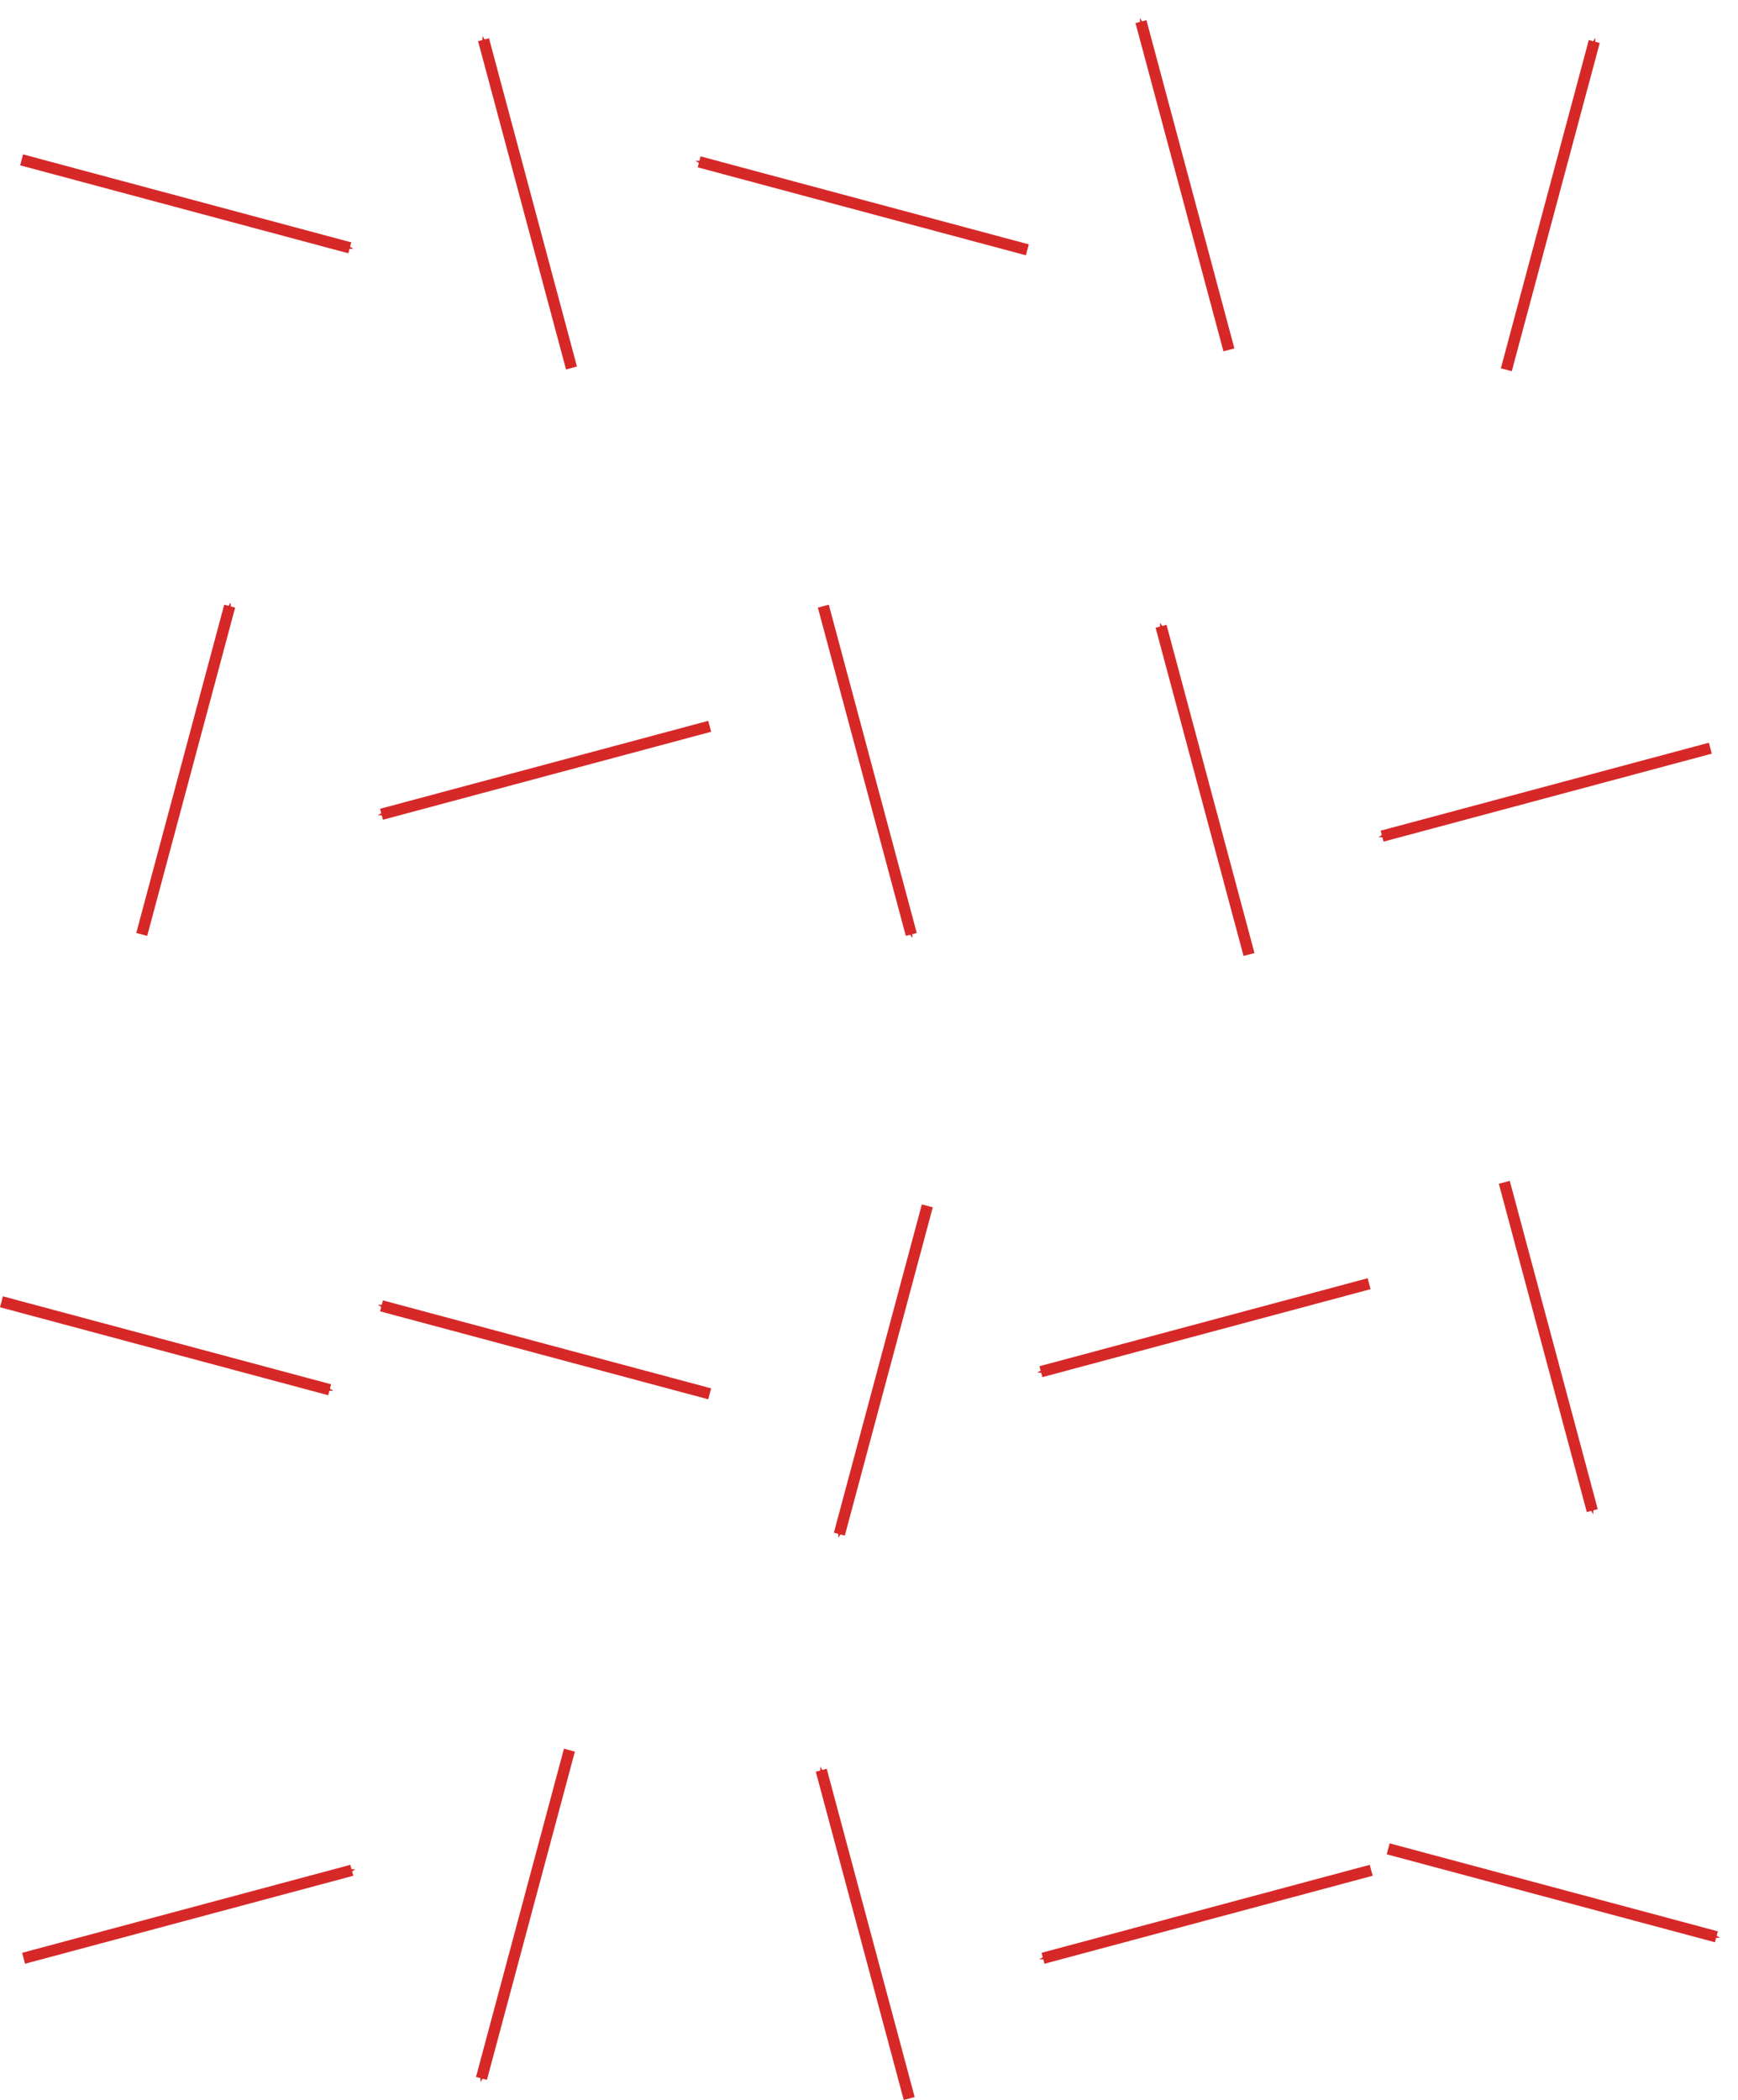 <?xml version="1.0" encoding="UTF-8" standalone="no"?>
<svg
   xmlns:dc="http://purl.org/dc/elements/1.1/"
   xmlns:cc="http://creativecommons.org/ns#"
   xmlns:rdf="http://www.w3.org/1999/02/22-rdf-syntax-ns#"
   xmlns:svg="http://www.w3.org/2000/svg"
   xmlns="http://www.w3.org/2000/svg"
   xmlns:sodipodi="http://sodipodi.sourceforge.net/DTD/sodipodi-0.dtd"
   xmlns:inkscape="http://www.inkscape.org/namespaces/inkscape"
   id="svg8"
   version="1.1"
   viewBox="0 0 25.175 30.412"
   height="30.412mm"
   width="25.175mm"
   sodipodi:docname="PM_phase_2.svg"
   inkscape:version="0.92.5 (2060ec1f9f, 2020-04-08)">
  <sodipodi:namedview
     pagecolor="#ffffff"
     bordercolor="#000000"
     borderopacity="0.25"
     objecttolerance="10"
     gridtolerance="10"
     guidetolerance="10"
     inkscape:pageopacity="0"
     inkscape:pageshadow="2"
     inkscape:window-width="1366"
     inkscape:window-height="704"
     id="namedview30"
     showgrid="false"
     inkscape:zoom="2.059858"
     inkscape:cx="94.684368"
     inkscape:cy="49.108589"
     inkscape:window-x="0"
     inkscape:window-y="27"
     inkscape:window-maximized="1"
     inkscape:current-layer="svg8"
     showguides="true"
     inkscape:guide-bbox="true">
    <sodipodi:guide
       position="15.477,21.934"
       orientation="0,1"
       id="guide3960"
       inkscape:locked="false" />
    <sodipodi:guide
       position="19.798,5.395"
       orientation="0,1"
       id="guide4004"
       inkscape:locked="false" />
  </sodipodi:namedview>
  <defs
     id="defs2">
    <marker
       orient="auto"
       refY="0"
       refX="0"
       id="marker1358"
       style="overflow:visible">
      <path
         id="path1356"
         d="M 0,0 5,-5 -12.5,0 5,5 Z"
         style="fill:#d72828;fill-opacity:1;fill-rule:evenodd;stroke:#d72828;stroke-width:1pt;stroke-opacity:1"
         transform="matrix(-0.4,0,0,-0.4,-4,0)"
         inkscape:connector-curvature="0" />
    </marker>
    <marker
       orient="auto"
       refY="0"
       refX="0"
       id="marker1306"
       style="overflow:visible">
      <path
         id="path1304"
         d="M 0,0 5,-5 -12.5,0 5,5 Z"
         style="fill:#d72828;fill-opacity:1;fill-rule:evenodd;stroke:#d72828;stroke-width:1pt;stroke-opacity:1"
         transform="matrix(-0.4,0,0,-0.4,-4,0)"
         inkscape:connector-curvature="0" />
    </marker>
    <marker
       orient="auto"
       refY="0"
       refX="0"
       id="marker1260"
       style="overflow:visible">
      <path
         id="path1258"
         d="M 0,0 5,-5 -12.5,0 5,5 Z"
         style="fill:#d72828;fill-opacity:1;fill-rule:evenodd;stroke:#d72828;stroke-width:1pt;stroke-opacity:1"
         transform="matrix(-0.4,0,0,-0.4,-4,0)"
         inkscape:connector-curvature="0" />
    </marker>
    <marker
       orient="auto"
       refY="0"
       refX="0"
       id="marker1220"
       style="overflow:visible">
      <path
         id="path1218"
         d="M 0,0 5,-5 -12.5,0 5,5 Z"
         style="fill:#d72828;fill-opacity:1;fill-rule:evenodd;stroke:#d72828;stroke-width:1pt;stroke-opacity:1"
         transform="matrix(-0.4,0,0,-0.4,-4,0)"
         inkscape:connector-curvature="0" />
    </marker>
    <marker
       orient="auto"
       refY="0"
       refX="0"
       id="marker1186"
       style="overflow:visible">
      <path
         id="path1184"
         d="M 0,0 5,-5 -12.5,0 5,5 Z"
         style="fill:#d72828;fill-opacity:1;fill-rule:evenodd;stroke:#d72828;stroke-width:1pt;stroke-opacity:1"
         transform="matrix(-0.4,0,0,-0.4,-4,0)"
         inkscape:connector-curvature="0" />
    </marker>
    <marker
       orient="auto"
       refY="0"
       refX="0"
       id="marker1158"
       style="overflow:visible">
      <path
         id="path1156"
         d="M 0,0 5,-5 -12.5,0 5,5 Z"
         style="fill:#d72828;fill-opacity:1;fill-rule:evenodd;stroke:#d72828;stroke-width:1pt;stroke-opacity:1"
         transform="matrix(-0.4,0,0,-0.4,-4,0)"
         inkscape:connector-curvature="0" />
    </marker>
    <marker
       orient="auto"
       refY="0"
       refX="0"
       id="marker1136"
       style="overflow:visible">
      <path
         id="path1134"
         d="M 0,0 5,-5 -12.5,0 5,5 Z"
         style="fill:#d72828;fill-opacity:1;fill-rule:evenodd;stroke:#d72828;stroke-width:1pt;stroke-opacity:1"
         transform="matrix(-0.4,0,0,-0.4,-4,0)"
         inkscape:connector-curvature="0" />
    </marker>
    <marker
       style="overflow:visible"
       id="Arrow1Mend"
       refX="0"
       refY="0"
       orient="auto">
      <path
         transform="matrix(-0.4,0,0,-0.4,-4,0)"
         style="fill:#d72828;fill-opacity:1;fill-rule:evenodd;stroke:#d72828;stroke-width:1pt;stroke-opacity:1"
         d="M 0,0 5,-5 -12.5,0 5,5 Z"
         id="path861"
         inkscape:connector-curvature="0" />
    </marker>
    <marker
       orient="auto"
       refY="0"
       refX="0"
       id="marker1158-3"
       style="overflow:visible">
      <path
         inkscape:connector-curvature="0"
         id="path1156-6"
         d="M 0,0 5,-5 -12.5,0 5,5 Z"
         style="fill:#d72828;fill-opacity:1;fill-rule:evenodd;stroke:#d72828;stroke-width:1pt;stroke-opacity:1"
         transform="matrix(-0.4,0,0,-0.4,-4,0)" />
    </marker>
    <marker
       orient="auto"
       refY="0"
       refX="0"
       id="marker1306-7"
       style="overflow:visible">
      <path
         inkscape:connector-curvature="0"
         id="path1304-5"
         d="M 0,0 5,-5 -12.5,0 5,5 Z"
         style="fill:#d72828;fill-opacity:1;fill-rule:evenodd;stroke:#d72828;stroke-width:1pt;stroke-opacity:1"
         transform="matrix(-0.4,0,0,-0.4,-4,0)" />
    </marker>
    <marker
       orient="auto"
       refY="0"
       refX="0"
       id="marker1306-6"
       style="overflow:visible">
      <path
         inkscape:connector-curvature="0"
         id="path1304-2"
         d="M 0,0 5,-5 -12.5,0 5,5 Z"
         style="fill:#d72828;fill-opacity:1;fill-rule:evenodd;stroke:#d72828;stroke-width:1pt;stroke-opacity:1"
         transform="matrix(-0.4,0,0,-0.4,-4,0)" />
    </marker>
    <marker
       orient="auto"
       refY="0"
       refX="0"
       id="marker1260-9"
       style="overflow:visible">
      <path
         inkscape:connector-curvature="0"
         id="path1258-1"
         d="M 0,0 5,-5 -12.5,0 5,5 Z"
         style="fill:#d72828;fill-opacity:1;fill-rule:evenodd;stroke:#d72828;stroke-width:1pt;stroke-opacity:1"
         transform="matrix(-0.4,0,0,-0.4,-4,0)" />
    </marker>
    <marker
       orient="auto"
       refY="0"
       refX="0"
       id="marker1220-2"
       style="overflow:visible">
      <path
         inkscape:connector-curvature="0"
         id="path1218-7"
         d="M 0,0 5,-5 -12.5,0 5,5 Z"
         style="fill:#d72828;fill-opacity:1;fill-rule:evenodd;stroke:#d72828;stroke-width:1pt;stroke-opacity:1"
         transform="matrix(-0.4,0,0,-0.4,-4,0)" />
    </marker>
    <marker
       orient="auto"
       refY="0"
       refX="0"
       id="marker1186-0"
       style="overflow:visible">
      <path
         inkscape:connector-curvature="0"
         id="path1184-9"
         d="M 0,0 5,-5 -12.5,0 5,5 Z"
         style="fill:#d72828;fill-opacity:1;fill-rule:evenodd;stroke:#d72828;stroke-width:1pt;stroke-opacity:1"
         transform="matrix(-0.4,0,0,-0.4,-4,0)" />
    </marker>
    <marker
       orient="auto"
       refY="0"
       refX="0"
       id="marker1158-36"
       style="overflow:visible">
      <path
         inkscape:connector-curvature="0"
         id="path1156-0"
         d="M 0,0 5,-5 -12.5,0 5,5 Z"
         style="fill:#d72828;fill-opacity:1;fill-rule:evenodd;stroke:#d72828;stroke-width:1pt;stroke-opacity:1"
         transform="matrix(-0.4,0,0,-0.4,-4,0)" />
    </marker>
    <marker
       orient="auto"
       refY="0"
       refX="0"
       id="marker1136-6"
       style="overflow:visible">
      <path
         inkscape:connector-curvature="0"
         id="path1134-2"
         d="M 0,0 5,-5 -12.5,0 5,5 Z"
         style="fill:#d72828;fill-opacity:1;fill-rule:evenodd;stroke:#d72828;stroke-width:1pt;stroke-opacity:1"
         transform="matrix(-0.4,0,0,-0.4,-4,0)" />
    </marker>
    <marker
       style="overflow:visible"
       id="Arrow1Mend-6"
       refX="0"
       refY="0"
       orient="auto">
      <path
         inkscape:connector-curvature="0"
         transform="matrix(-0.4,0,0,-0.4,-4,0)"
         style="fill:#d72828;fill-opacity:1;fill-rule:evenodd;stroke:#d72828;stroke-width:1pt;stroke-opacity:1"
         d="M 0,0 5,-5 -12.5,0 5,5 Z"
         id="path861-1" />
    </marker>
    <marker
       orient="auto"
       refY="0"
       refX="0"
       id="marker1358-8"
       style="overflow:visible">
      <path
         inkscape:connector-curvature="0"
         id="path1356-7"
         d="M 0,0 5,-5 -12.5,0 5,5 Z"
         style="fill:#d72828;fill-opacity:1;fill-rule:evenodd;stroke:#d72828;stroke-width:1pt;stroke-opacity:1"
         transform="matrix(-0.4,0,0,-0.4,-4,0)" />
    </marker>
    <marker
       orient="auto"
       refY="0"
       refX="0"
       id="marker1306-7-9"
       style="overflow:visible">
      <path
         inkscape:connector-curvature="0"
         id="path1304-5-2"
         d="M 0,0 5,-5 -12.5,0 5,5 Z"
         style="fill:#d72828;fill-opacity:1;fill-rule:evenodd;stroke:#d72828;stroke-width:1pt;stroke-opacity:1"
         transform="matrix(-0.4,0,0,-0.4,-4,0)" />
    </marker>
    <marker
       orient="auto"
       refY="0"
       refX="0"
       id="marker1158-3-0"
       style="overflow:visible">
      <path
         inkscape:connector-curvature="0"
         id="path1156-6-2"
         d="M 0,0 5,-5 -12.5,0 5,5 Z"
         style="fill:#d72828;fill-opacity:1;fill-rule:evenodd;stroke:#d72828;stroke-width:1pt;stroke-opacity:1"
         transform="matrix(-0.4,0,0,-0.4,-4,0)" />
    </marker>
  </defs>
  <g
     id="g192">
    <path
       id="path817"
       d="M 0.021,18.852 4.775,20.126"
       style="fill:none;stroke:#d72828;stroke-width:0.164;stroke-linecap:butt;stroke-linejoin:miter;stroke-miterlimit:4;stroke-dasharray:none;stroke-opacity:1;marker-end:url(#marker1306)"
       inkscape:connector-curvature="0" />
    <path
       id="path819"
       d="M 10.28,20.185 5.526,18.911"
       style="fill:none;stroke:#d72828;stroke-width:0.164;stroke-linecap:butt;stroke-linejoin:miter;stroke-miterlimit:4;stroke-dasharray:none;stroke-opacity:1;marker-end:url(#marker1260)"
       inkscape:connector-curvature="0" />
    <path
       id="path821"
       d="m 13.432,17.463 -1.274,4.754"
       style="fill:none;stroke:#d72828;stroke-width:0.164;stroke-linecap:butt;stroke-linejoin:miter;stroke-miterlimit:4;stroke-dasharray:none;stroke-opacity:1;marker-end:url(#marker1220)"
       inkscape:connector-curvature="0" />
    <path
       id="path823"
       d="m 19.832,18.59 -4.754,1.274"
       style="fill:none;stroke:#d72828;stroke-width:0.164;stroke-linecap:butt;stroke-linejoin:miter;stroke-miterlimit:4;stroke-dasharray:none;stroke-opacity:1;marker-end:url(#marker1186)"
       inkscape:connector-curvature="0" />
    <path
       id="path825"
       d="M 0.342,28.359 5.096,27.085"
       style="fill:none;stroke:#d72828;stroke-width:0.164;stroke-linecap:butt;stroke-linejoin:miter;stroke-miterlimit:4;stroke-dasharray:none;stroke-opacity:1;marker-end:url(#marker1158)"
       inkscape:connector-curvature="0" />
    <path
       id="path827"
       d="m 8.248,25.345 -1.274,4.754"
       style="fill:none;stroke:#d72828;stroke-width:0.164;stroke-linecap:butt;stroke-linejoin:miter;stroke-miterlimit:4;stroke-dasharray:none;stroke-opacity:1;marker-end:url(#marker1136)"
       inkscape:connector-curvature="0" />
    <path
       id="path829"
       d="m 13.17,30.39 -1.274,-4.754"
       style="fill:none;stroke:#d72828;stroke-width:0.164;stroke-linecap:butt;stroke-linejoin:miter;stroke-miterlimit:4;stroke-dasharray:none;stroke-opacity:1;marker-end:url(#Arrow1Mend)"
       inkscape:connector-curvature="0" />
    <path
       id="path831"
       d="m 19.862,27.085 -4.754,1.274"
       style="fill:none;stroke:#d72828;stroke-width:0.164;stroke-linecap:butt;stroke-linejoin:miter;stroke-miterlimit:4;stroke-dasharray:none;stroke-opacity:1;marker-end:url(#marker1358)"
       inkscape:connector-curvature="0" />
    <path
       id="path817-3"
       d="m 21.79,17.122 1.274,4.754"
       style="fill:none;stroke:#d72828;stroke-width:0.164;stroke-linecap:butt;stroke-linejoin:miter;stroke-miterlimit:4;stroke-dasharray:none;stroke-opacity:1;marker-end:url(#marker1306-7)"
       inkscape:connector-curvature="0" />
    <path
       id="path825-5"
       d="m 20.108,26.774 4.754,1.274"
       style="fill:none;stroke:#d72828;stroke-width:0.164;stroke-linecap:butt;stroke-linejoin:miter;stroke-miterlimit:4;stroke-dasharray:none;stroke-opacity:1;marker-end:url(#marker1158-3)"
       inkscape:connector-curvature="0" />
    <path
       id="path817-7"
       d="M 0.313,2.315 5.067,3.589"
       style="fill:none;stroke:#d72828;stroke-width:0.164;stroke-linecap:butt;stroke-linejoin:miter;stroke-miterlimit:4;stroke-dasharray:none;stroke-opacity:1;marker-end:url(#marker1306-6)"
       inkscape:connector-curvature="0" />
    <path
       id="path819-5"
       d="M 8.278,5.329 7.004,0.575"
       style="fill:none;stroke:#d72828;stroke-width:0.164;stroke-linecap:butt;stroke-linejoin:miter;stroke-miterlimit:4;stroke-dasharray:none;stroke-opacity:1;marker-end:url(#marker1260-9)"
       inkscape:connector-curvature="0" />
    <path
       id="path821-9"
       d="M 14.881,3.618 10.127,2.344"
       style="fill:none;stroke:#d72828;stroke-width:0.164;stroke-linecap:butt;stroke-linejoin:miter;stroke-miterlimit:4;stroke-dasharray:none;stroke-opacity:1;marker-end:url(#marker1220-2)"
       inkscape:connector-curvature="0" />
    <path
       id="path823-2"
       d="M 17.801,5.067 16.527,0.313"
       style="fill:none;stroke:#d72828;stroke-width:0.164;stroke-linecap:butt;stroke-linejoin:miter;stroke-miterlimit:4;stroke-dasharray:none;stroke-opacity:1;marker-end:url(#marker1186-0)"
       inkscape:connector-curvature="0" />
    <path
       id="path825-2"
       d="M 2.053,13.532 3.327,8.778"
       style="fill:none;stroke:#d72828;stroke-width:0.164;stroke-linecap:butt;stroke-linejoin:miter;stroke-miterlimit:4;stroke-dasharray:none;stroke-opacity:1;marker-end:url(#marker1158-36)"
       inkscape:connector-curvature="0" />
    <path
       id="path827-8"
       d="M 10.28,10.518 5.526,11.792"
       style="fill:none;stroke:#d72828;stroke-width:0.164;stroke-linecap:butt;stroke-linejoin:miter;stroke-miterlimit:4;stroke-dasharray:none;stroke-opacity:1;marker-end:url(#marker1136-6)"
       inkscape:connector-curvature="0" />
    <path
       id="path829-9"
       d="m 11.926,8.778 1.274,4.754"
       style="fill:none;stroke:#d72828;stroke-width:0.164;stroke-linecap:butt;stroke-linejoin:miter;stroke-miterlimit:4;stroke-dasharray:none;stroke-opacity:1;marker-end:url(#Arrow1Mend-6)"
       inkscape:connector-curvature="0" />
    <path
       id="path831-7"
       d="M 18.092,13.823 16.818,9.069"
       style="fill:none;stroke:#d72828;stroke-width:0.164;stroke-linecap:butt;stroke-linejoin:miter;stroke-miterlimit:4;stroke-dasharray:none;stroke-opacity:1;marker-end:url(#marker1358-8)"
       inkscape:connector-curvature="0" />
    <path
       id="path817-3-3"
       d="M 21.819,5.355 23.093,0.601"
       style="fill:none;stroke:#d72828;stroke-width:0.164;stroke-linecap:butt;stroke-linejoin:miter;stroke-miterlimit:4;stroke-dasharray:none;stroke-opacity:1;marker-end:url(#marker1306-7-9)"
       inkscape:connector-curvature="0" />
    <path
       id="path825-5-6"
       d="m 24.774,10.835 -4.754,1.274"
       style="fill:none;stroke:#d72828;stroke-width:0.164;stroke-linecap:butt;stroke-linejoin:miter;stroke-miterlimit:4;stroke-dasharray:none;stroke-opacity:1;marker-end:url(#marker1158-3-0)"
       inkscape:connector-curvature="0" />
  </g>
</svg>
